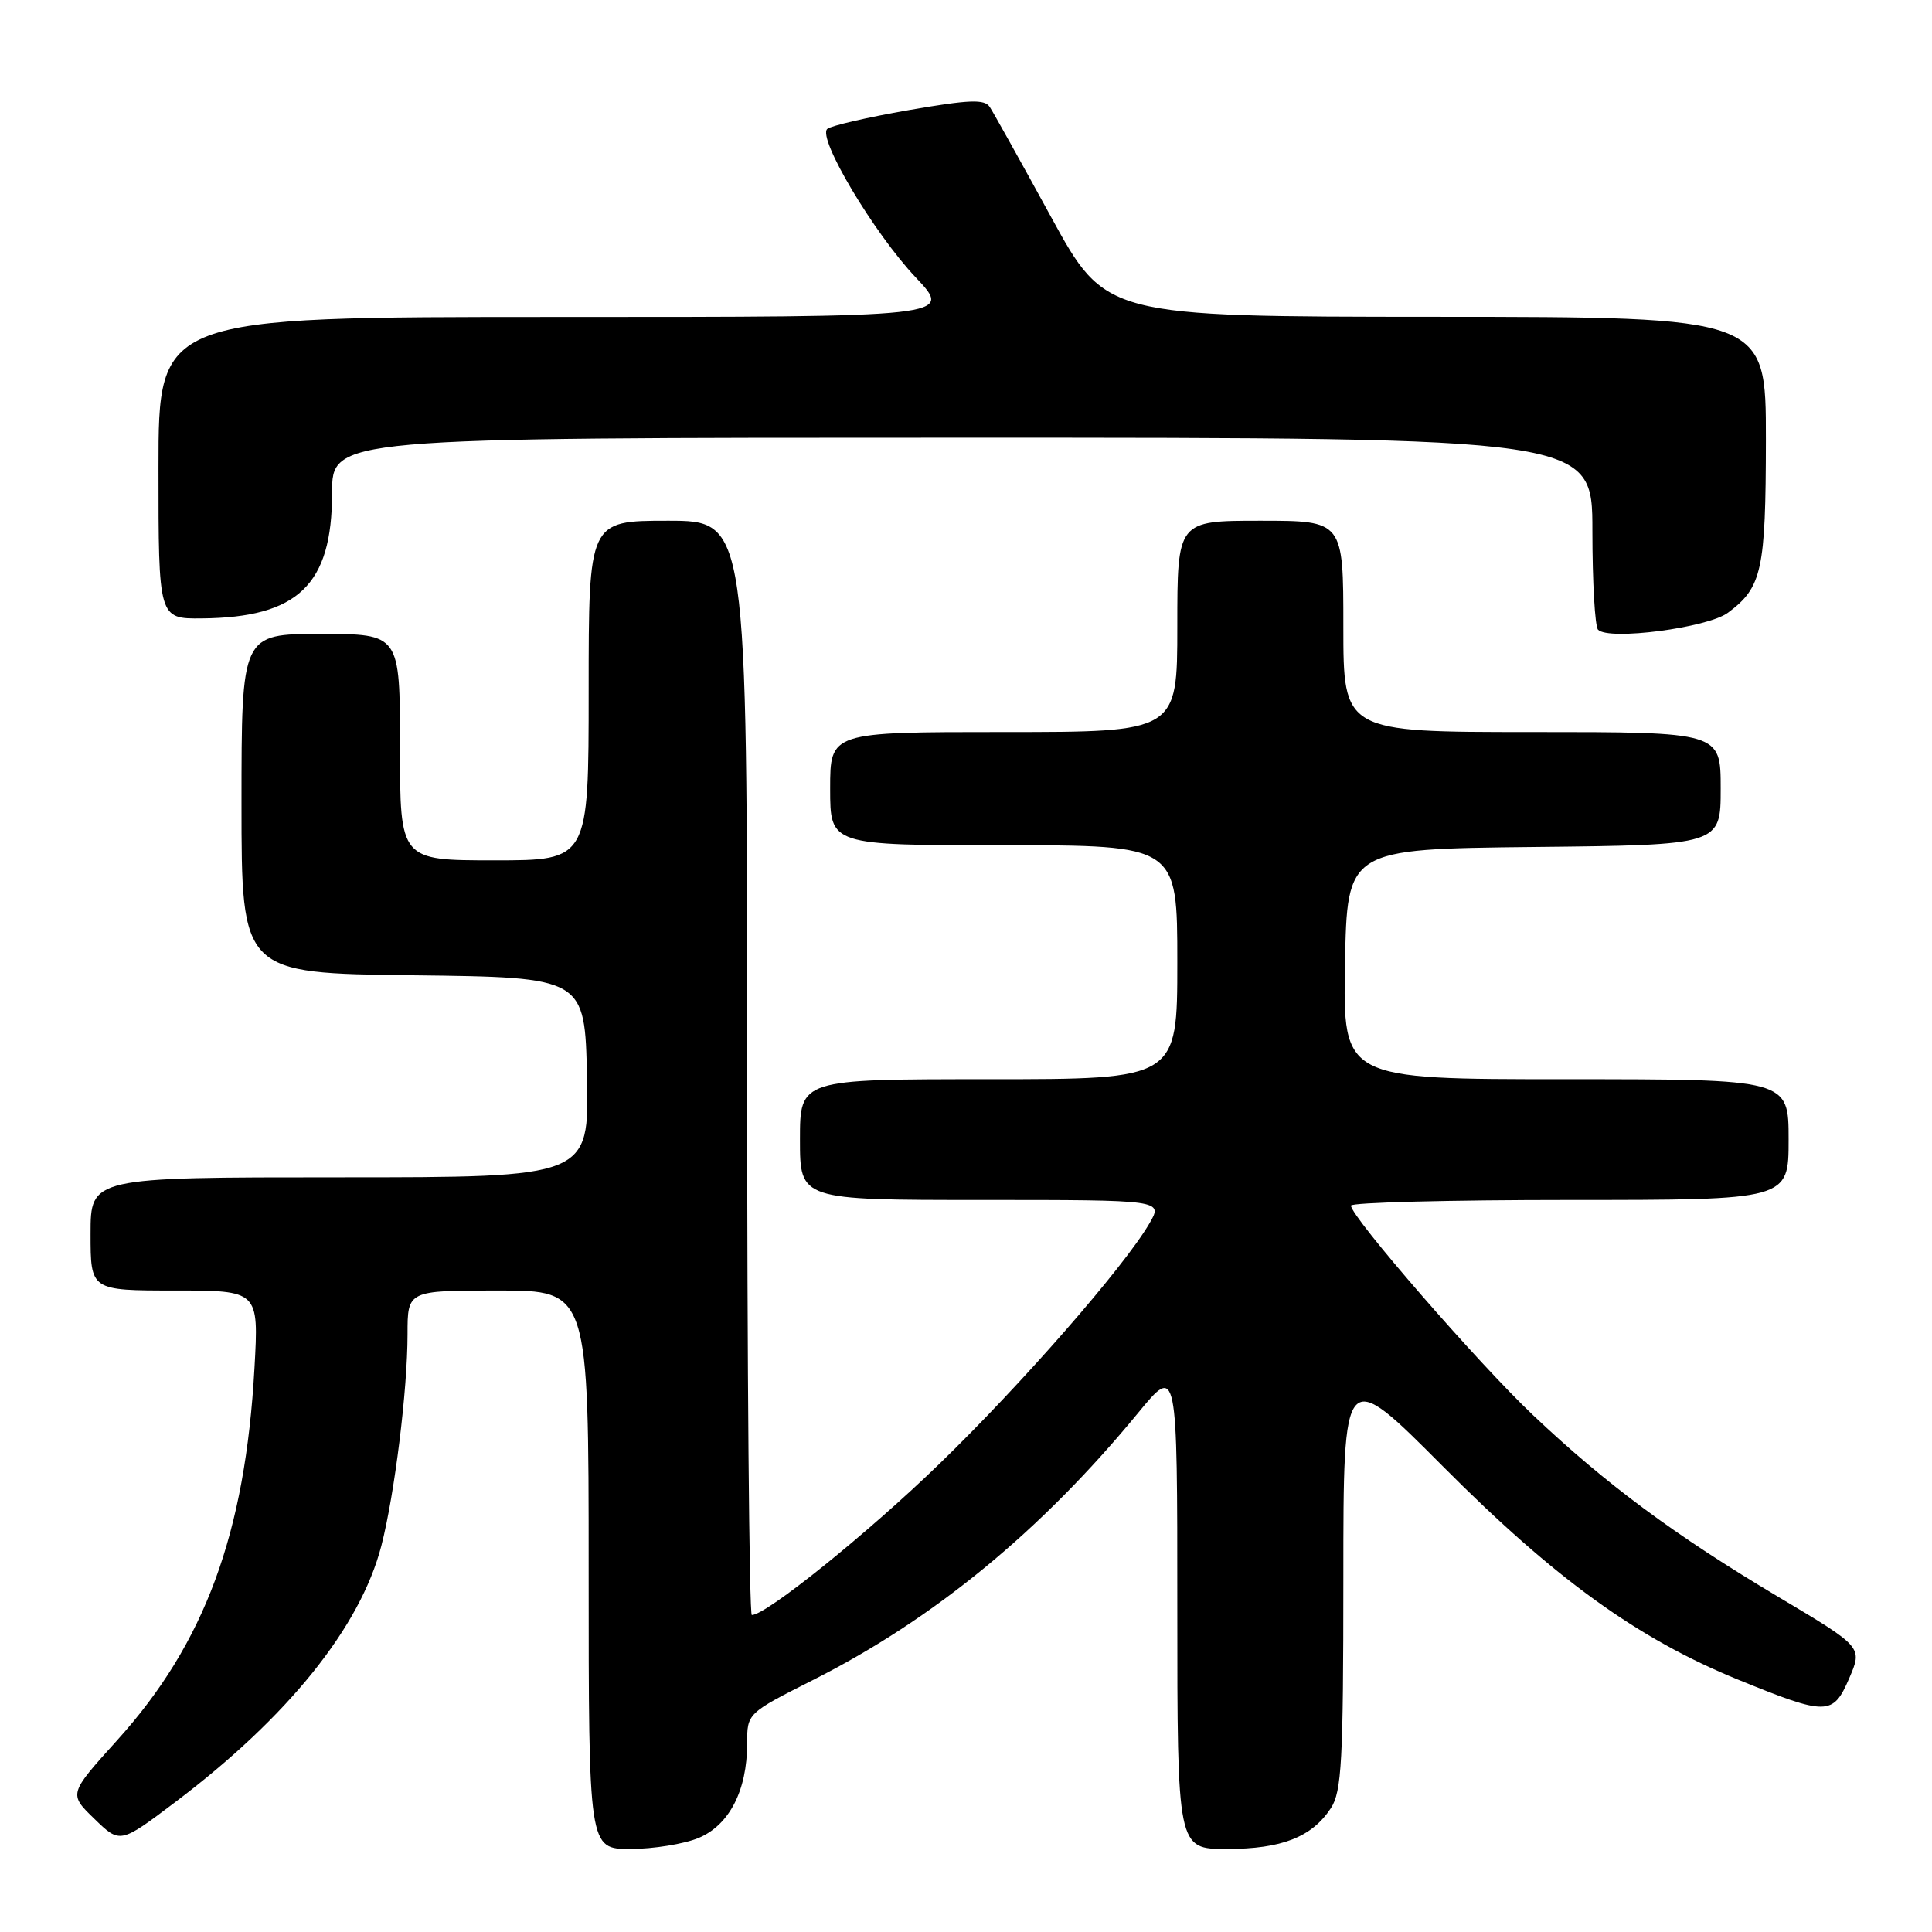 <?xml version="1.0" encoding="UTF-8" standalone="no"?>
<!DOCTYPE svg PUBLIC "-//W3C//DTD SVG 1.1//EN" "http://www.w3.org/Graphics/SVG/1.1/DTD/svg11.dtd" >
<svg xmlns="http://www.w3.org/2000/svg" xmlns:xlink="http://www.w3.org/1999/xlink" version="1.1" viewBox="0 0 256 256">
 <g >
 <path fill="currentColor"
d=" M 92.57 243.54 C 96.64 241.83 99.00 237.25 99.00 231.04 C 99.00 227.02 99.00 227.02 107.75 222.60 C 123.74 214.53 137.98 202.82 150.82 187.20 C 156.00 180.90 156.00 180.90 156.00 212.95 C 156.00 245.00 156.00 245.00 162.55 245.00 C 169.83 245.00 173.83 243.43 176.35 239.59 C 177.78 237.40 178.00 233.40 178.00 209.06 C 178.00 181.05 178.00 181.05 191.25 194.36 C 206.08 209.25 217.00 217.13 230.30 222.56 C 242.10 227.37 242.88 227.36 245.03 222.38 C 246.81 218.25 246.81 218.25 235.66 211.61 C 221.95 203.45 212.78 196.65 203.12 187.50 C 195.89 180.66 179.02 161.24 179.01 159.75 C 179.00 159.34 192.05 159.00 208.00 159.00 C 237.00 159.00 237.00 159.00 237.00 151.00 C 237.00 143.00 237.00 143.00 207.47 143.00 C 177.95 143.00 177.95 143.00 178.22 127.75 C 178.50 112.50 178.50 112.50 203.25 112.23 C 228.00 111.97 228.00 111.97 228.00 104.48 C 228.00 97.00 228.00 97.00 203.00 97.00 C 178.00 97.00 178.00 97.00 178.00 83.00 C 178.00 69.00 178.00 69.00 167.00 69.00 C 156.00 69.00 156.00 69.00 156.00 83.00 C 156.00 97.00 156.00 97.00 133.00 97.00 C 110.00 97.00 110.00 97.00 110.00 104.50 C 110.00 112.00 110.00 112.00 133.00 112.00 C 156.00 112.00 156.00 112.00 156.00 127.50 C 156.00 143.00 156.00 143.00 131.00 143.00 C 106.00 143.00 106.00 143.00 106.00 151.00 C 106.00 159.00 106.00 159.00 130.06 159.00 C 154.11 159.00 154.11 159.00 152.31 162.10 C 148.92 167.91 135.33 183.47 124.40 194.04 C 114.94 203.20 101.53 214.00 99.62 214.00 C 99.28 214.00 99.00 181.38 99.00 141.50 C 99.00 69.00 99.00 69.00 88.50 69.00 C 78.00 69.00 78.00 69.00 78.00 91.50 C 78.00 114.00 78.00 114.00 65.50 114.00 C 53.00 114.00 53.00 114.00 53.00 99.00 C 53.00 84.00 53.00 84.00 42.50 84.00 C 32.00 84.00 32.00 84.00 32.00 106.48 C 32.00 128.96 32.00 128.96 54.75 129.23 C 77.50 129.50 77.50 129.50 77.78 142.75 C 78.06 156.00 78.06 156.00 45.03 156.00 C 12.00 156.00 12.00 156.00 12.00 163.50 C 12.00 171.00 12.00 171.00 23.14 171.00 C 34.29 171.00 34.29 171.00 33.72 181.25 C 32.50 203.20 27.14 217.75 15.50 230.62 C 9.10 237.71 9.10 237.71 12.51 241.01 C 15.91 244.31 15.91 244.31 23.21 238.80 C 38.15 227.52 47.74 215.60 50.53 204.83 C 52.29 198.00 54.00 184.19 54.00 176.78 C 54.00 171.00 54.00 171.00 66.00 171.00 C 78.00 171.00 78.00 171.00 78.00 208.00 C 78.00 245.00 78.00 245.00 83.53 245.00 C 86.57 245.00 90.64 244.34 92.57 243.54 Z  M 228.96 81.19 C 233.48 77.84 233.97 75.59 233.99 58.25 C 234.00 42.00 234.00 42.00 190.25 41.98 C 146.50 41.96 146.50 41.96 139.26 28.73 C 135.28 21.45 131.63 14.91 131.16 14.19 C 130.46 13.11 128.51 13.19 120.40 14.59 C 114.96 15.54 110.11 16.66 109.62 17.08 C 108.28 18.27 115.78 30.87 121.33 36.75 C 126.29 42.00 126.29 42.00 73.65 42.00 C 21.00 42.00 21.00 42.00 21.00 62.00 C 21.00 82.00 21.00 82.00 26.75 81.94 C 39.50 81.82 44.00 77.49 44.00 65.35 C 44.00 58.00 44.00 58.00 127.50 58.00 C 211.00 58.00 211.00 58.00 211.00 70.33 C 211.00 77.12 211.34 83.02 211.75 83.44 C 213.16 84.90 226.27 83.19 228.96 81.19 Z "/>
</g>
</svg>